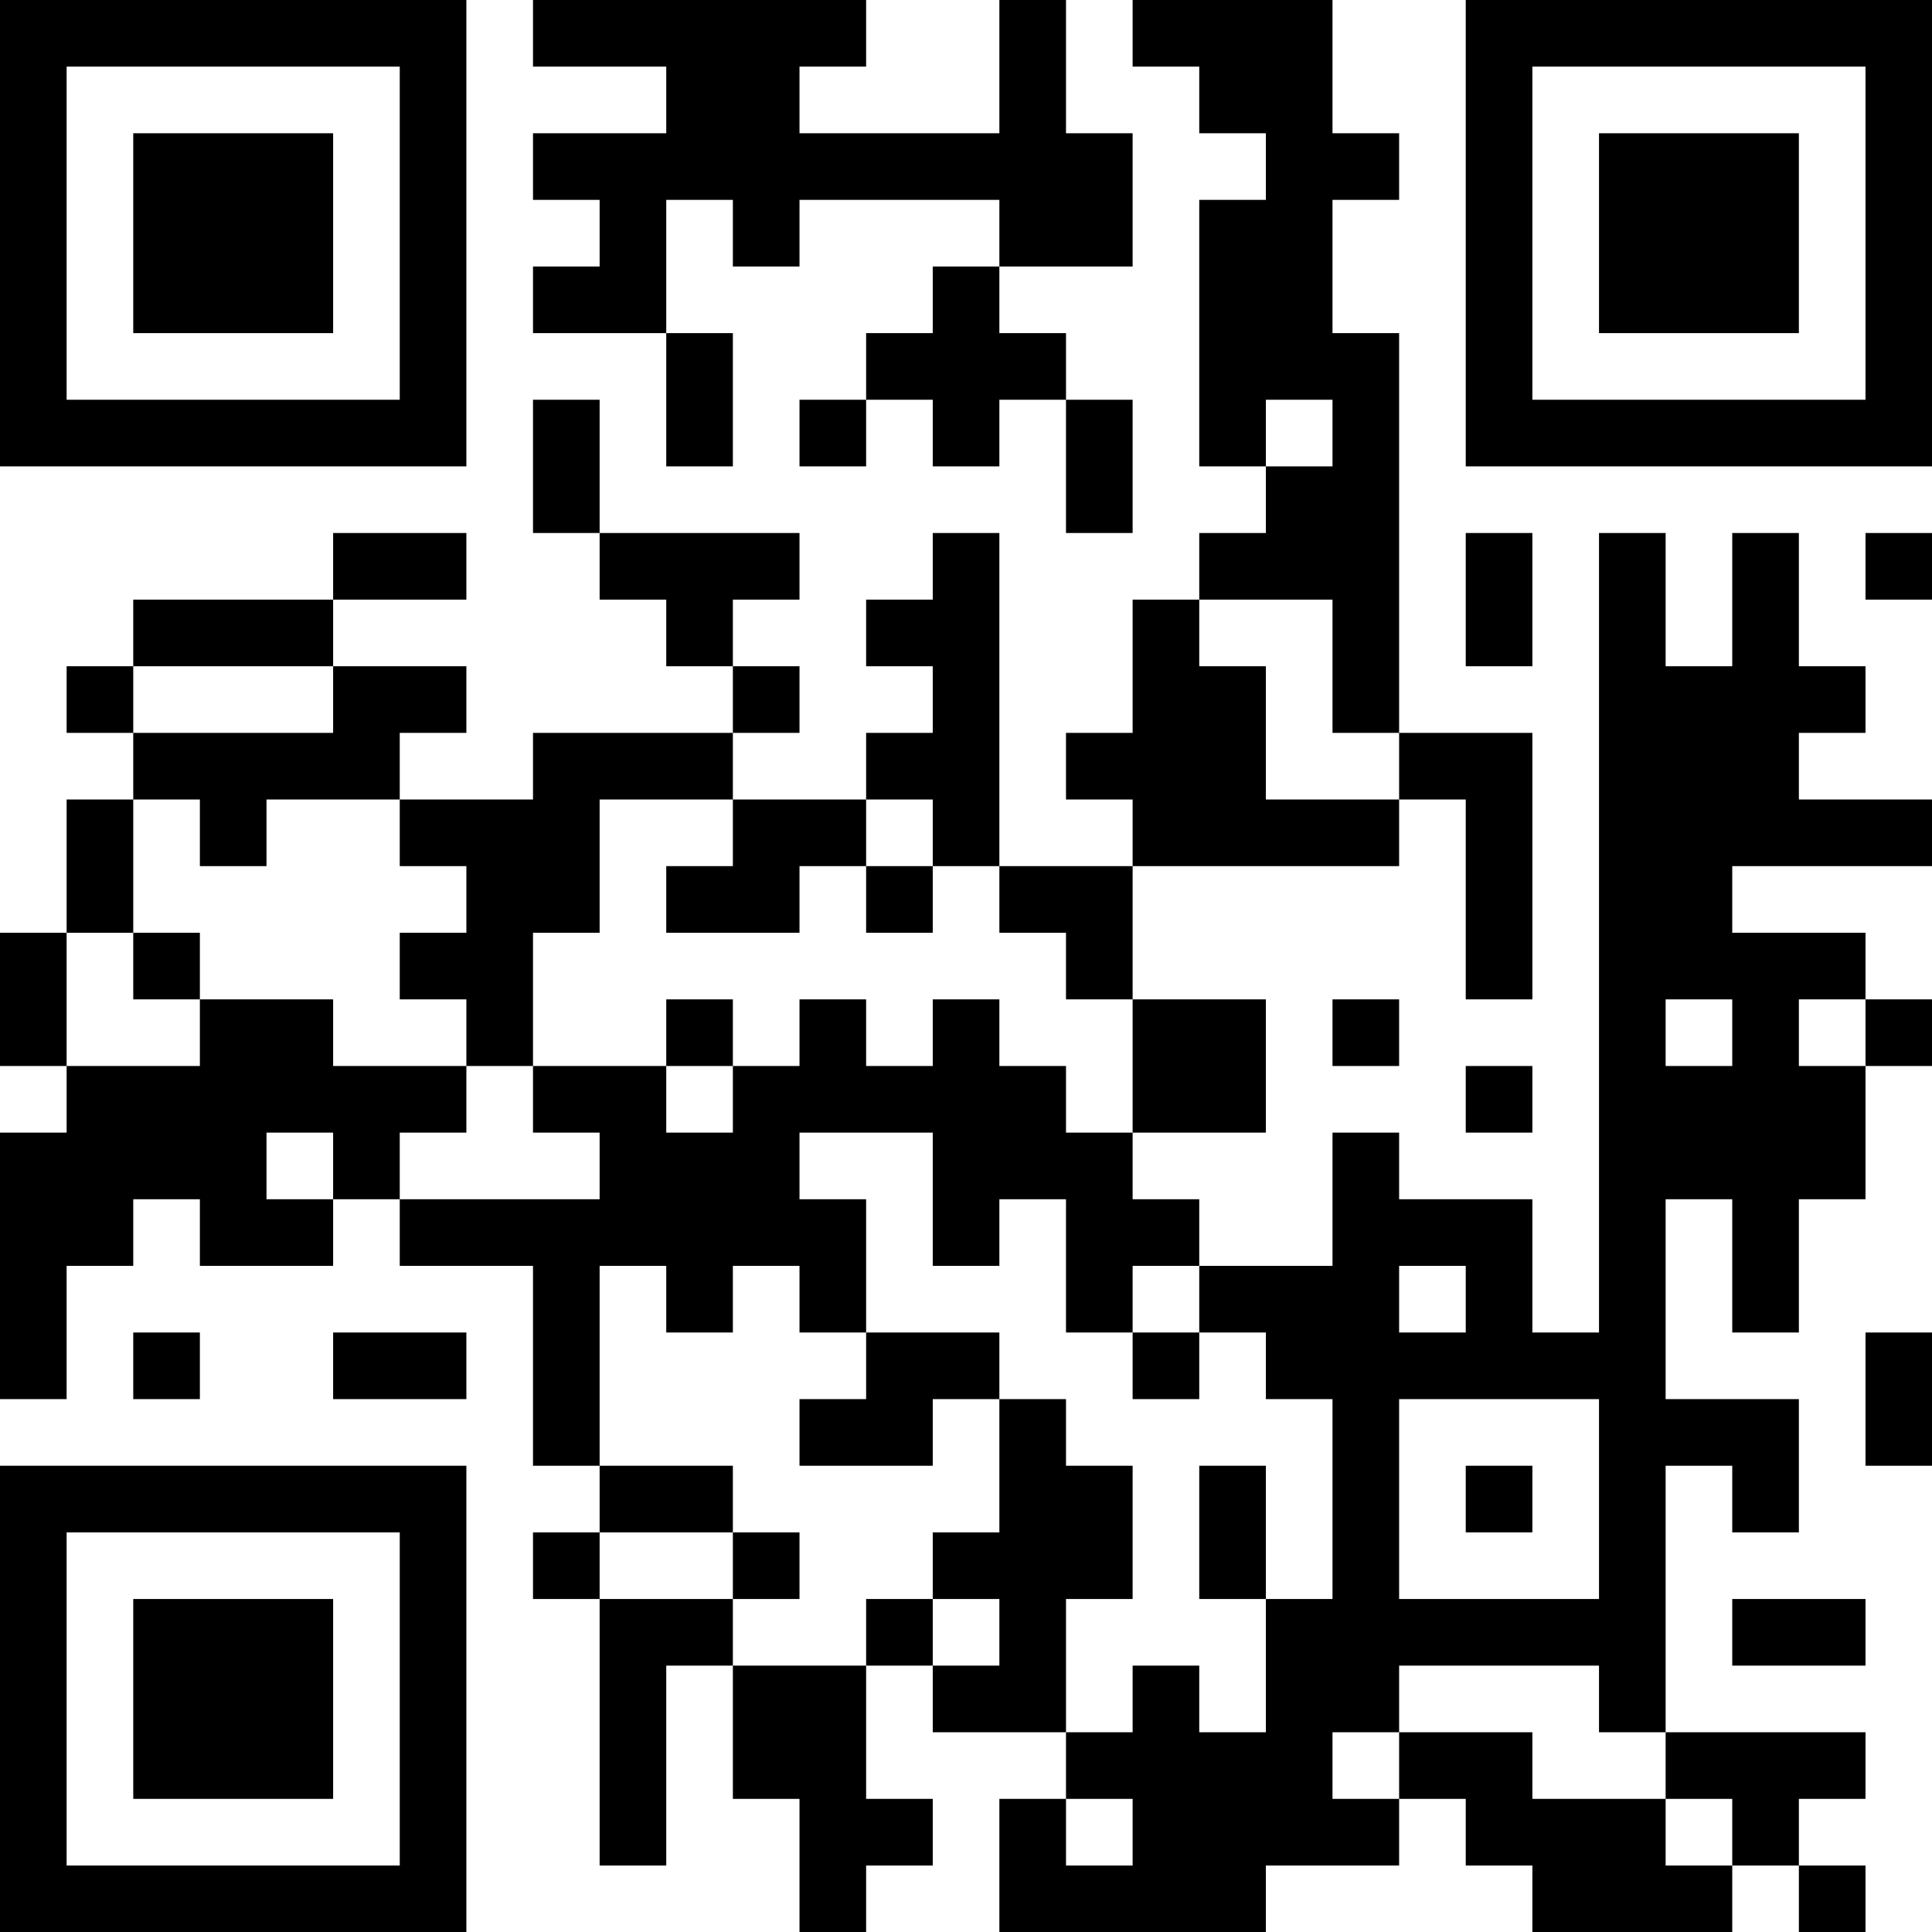 <?xml version="1.0" encoding="UTF-8"?>
<svg xmlns="http://www.w3.org/2000/svg" version="1.1" width="200" height="200" viewBox="0 0 200 200"><rect x="0" y="0" width="200" height="200" fill="#ffffff"/><g transform="scale(6.897)"><g transform="translate(0,0)"><path fill-rule="evenodd" d="M8 0L8 1L10 1L10 2L8 2L8 3L9 3L9 4L8 4L8 5L10 5L10 7L11 7L11 5L10 5L10 3L11 3L11 4L12 4L12 3L15 3L15 4L14 4L14 5L13 5L13 6L12 6L12 7L13 7L13 6L14 6L14 7L15 7L15 6L16 6L16 8L17 8L17 6L16 6L16 5L15 5L15 4L17 4L17 2L16 2L16 0L15 0L15 2L12 2L12 1L13 1L13 0ZM17 0L17 1L18 1L18 2L19 2L19 3L18 3L18 7L19 7L19 8L18 8L18 9L17 9L17 11L16 11L16 12L17 12L17 13L15 13L15 8L14 8L14 9L13 9L13 10L14 10L14 11L13 11L13 12L11 12L11 11L12 11L12 10L11 10L11 9L12 9L12 8L9 8L9 6L8 6L8 8L9 8L9 9L10 9L10 10L11 10L11 11L8 11L8 12L6 12L6 11L7 11L7 10L5 10L5 9L7 9L7 8L5 8L5 9L2 9L2 10L1 10L1 11L2 11L2 12L1 12L1 14L0 14L0 16L1 16L1 17L0 17L0 21L1 21L1 19L2 19L2 18L3 18L3 19L5 19L5 18L6 18L6 19L8 19L8 22L9 22L9 23L8 23L8 24L9 24L9 28L10 28L10 25L11 25L11 27L12 27L12 29L13 29L13 28L14 28L14 27L13 27L13 25L14 25L14 26L16 26L16 27L15 27L15 29L19 29L19 28L21 28L21 27L22 27L22 28L23 28L23 29L26 29L26 28L27 28L27 29L28 29L28 28L27 28L27 27L28 27L28 26L25 26L25 22L26 22L26 23L27 23L27 21L25 21L25 18L26 18L26 20L27 20L27 18L28 18L28 16L29 16L29 15L28 15L28 14L26 14L26 13L29 13L29 12L27 12L27 11L28 11L28 10L27 10L27 8L26 8L26 10L25 10L25 8L24 8L24 20L23 20L23 18L21 18L21 17L20 17L20 19L18 19L18 18L17 18L17 17L19 17L19 15L17 15L17 13L21 13L21 12L22 12L22 15L23 15L23 11L21 11L21 5L20 5L20 3L21 3L21 2L20 2L20 0ZM19 6L19 7L20 7L20 6ZM22 8L22 10L23 10L23 8ZM28 8L28 9L29 9L29 8ZM18 9L18 10L19 10L19 12L21 12L21 11L20 11L20 9ZM2 10L2 11L5 11L5 10ZM2 12L2 14L1 14L1 16L3 16L3 15L5 15L5 16L7 16L7 17L6 17L6 18L9 18L9 17L8 17L8 16L10 16L10 17L11 17L11 16L12 16L12 15L13 15L13 16L14 16L14 15L15 15L15 16L16 16L16 17L17 17L17 15L16 15L16 14L15 14L15 13L14 13L14 12L13 12L13 13L12 13L12 14L10 14L10 13L11 13L11 12L9 12L9 14L8 14L8 16L7 16L7 15L6 15L6 14L7 14L7 13L6 13L6 12L4 12L4 13L3 13L3 12ZM13 13L13 14L14 14L14 13ZM2 14L2 15L3 15L3 14ZM10 15L10 16L11 16L11 15ZM20 15L20 16L21 16L21 15ZM25 15L25 16L26 16L26 15ZM27 15L27 16L28 16L28 15ZM22 16L22 17L23 17L23 16ZM4 17L4 18L5 18L5 17ZM12 17L12 18L13 18L13 20L12 20L12 19L11 19L11 20L10 20L10 19L9 19L9 22L11 22L11 23L9 23L9 24L11 24L11 25L13 25L13 24L14 24L14 25L15 25L15 24L14 24L14 23L15 23L15 21L16 21L16 22L17 22L17 24L16 24L16 26L17 26L17 25L18 25L18 26L19 26L19 24L20 24L20 21L19 21L19 20L18 20L18 19L17 19L17 20L16 20L16 18L15 18L15 19L14 19L14 17ZM21 19L21 20L22 20L22 19ZM2 20L2 21L3 21L3 20ZM5 20L5 21L7 21L7 20ZM13 20L13 21L12 21L12 22L14 22L14 21L15 21L15 20ZM17 20L17 21L18 21L18 20ZM28 20L28 22L29 22L29 20ZM21 21L21 24L24 24L24 21ZM18 22L18 24L19 24L19 22ZM22 22L22 23L23 23L23 22ZM11 23L11 24L12 24L12 23ZM26 24L26 25L28 25L28 24ZM21 25L21 26L20 26L20 27L21 27L21 26L23 26L23 27L25 27L25 28L26 28L26 27L25 27L25 26L24 26L24 25ZM16 27L16 28L17 28L17 27ZM0 0L0 7L7 7L7 0ZM1 1L1 6L6 6L6 1ZM2 2L2 5L5 5L5 2ZM22 0L22 7L29 7L29 0ZM23 1L23 6L28 6L28 1ZM24 2L24 5L27 5L27 2ZM0 22L0 29L7 29L7 22ZM1 23L1 28L6 28L6 23ZM2 24L2 27L5 27L5 24Z" fill="#000000"/></g></g></svg>
